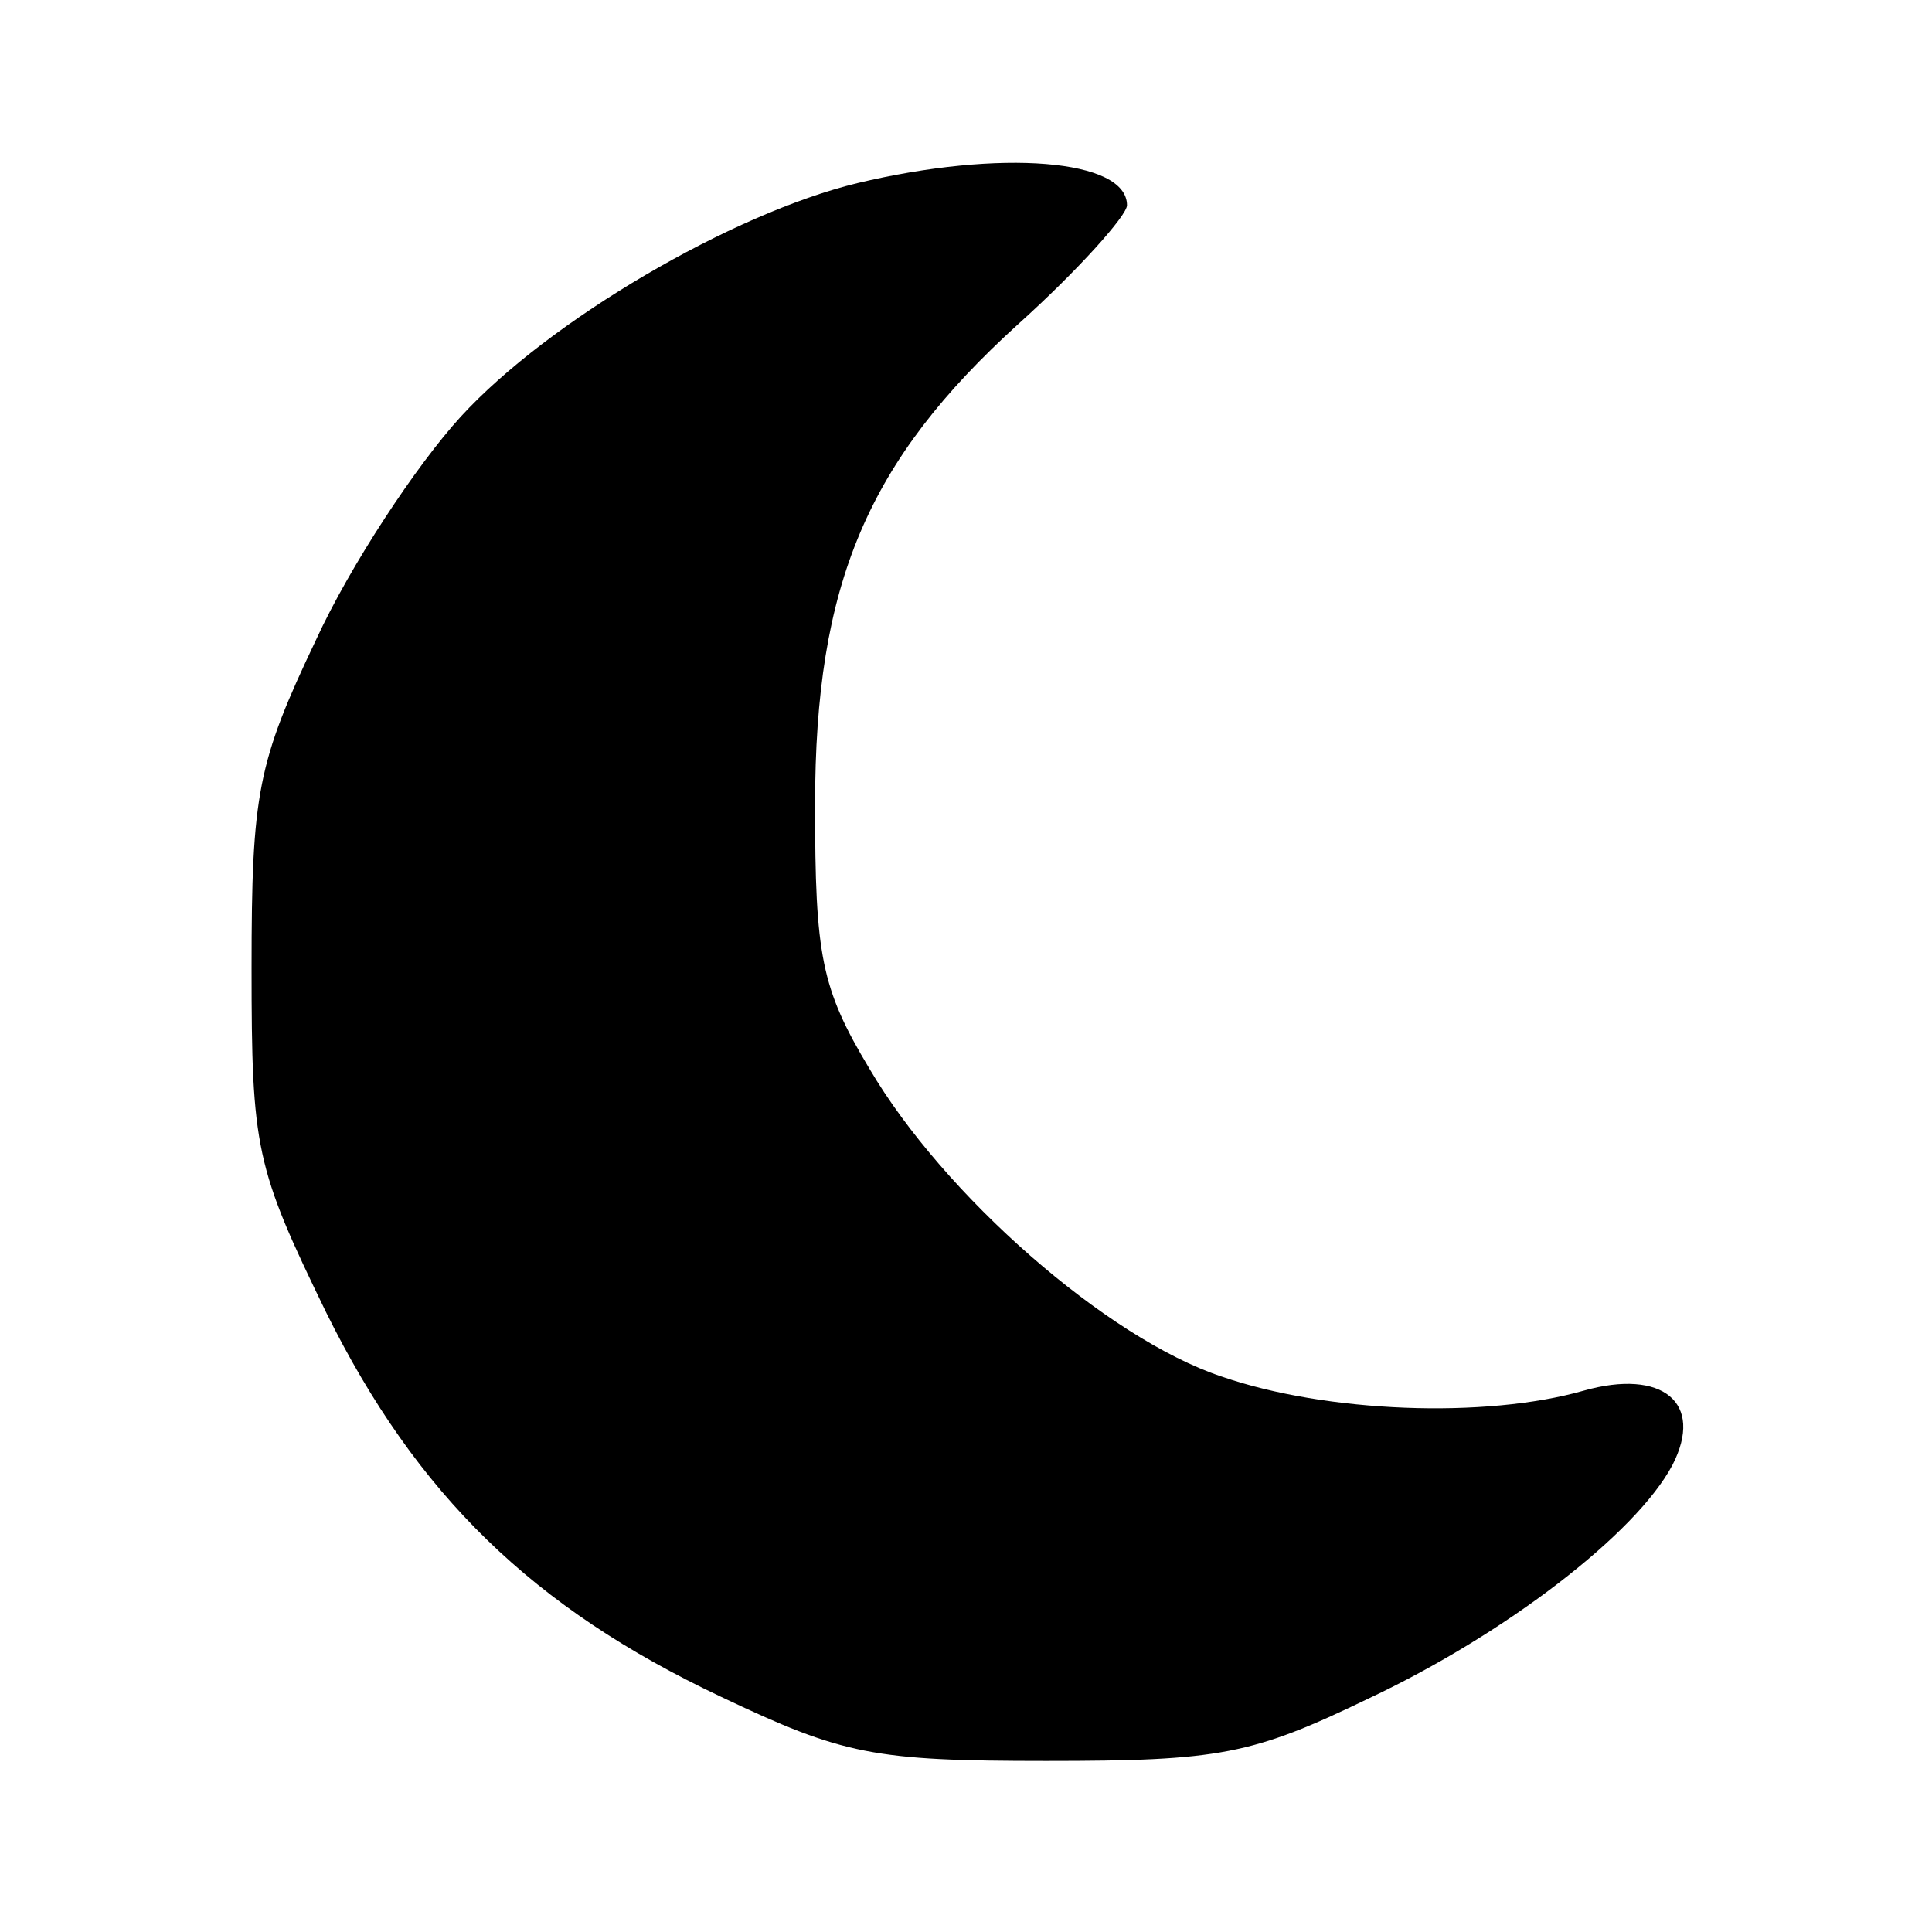 <?xml version="1.0" standalone="no"?>
<!DOCTYPE svg PUBLIC "-//W3C//DTD SVG 20010904//EN"
 "http://www.w3.org/TR/2001/REC-SVG-20010904/DTD/svg10.dtd">
<svg version="1.0" xmlns="http://www.w3.org/2000/svg"
 width="96pt" height="96pt" viewBox="0 0 96 96"
 preserveAspectRatio="xMidYMid meet">

<g transform="translate(0,96) scale(0.1,-0.1)"
fill="#000000" stroke="none">
<path d="M426 869 c-62 -15 -153 -68 -197 -116 -22 -24 -55 -74 -72 -111 -29
-61 -32 -76 -32 -163 0 -90 2 -99 37 -171 45 -91 103 -147 196 -191 61 -29 76
-32 162 -32 86 0 102 3 160 31 68 32 133 82 151 116 16 31 -5 48 -44 37 -49
-14 -128 -11 -180 7 -57 19 -138 90 -175 153 -24 40 -27 56 -27 131 0 110 26
171 101 239 30 27 54 54 54 59 0 23 -63 28 -134 11z"/>
</g>
</svg>

